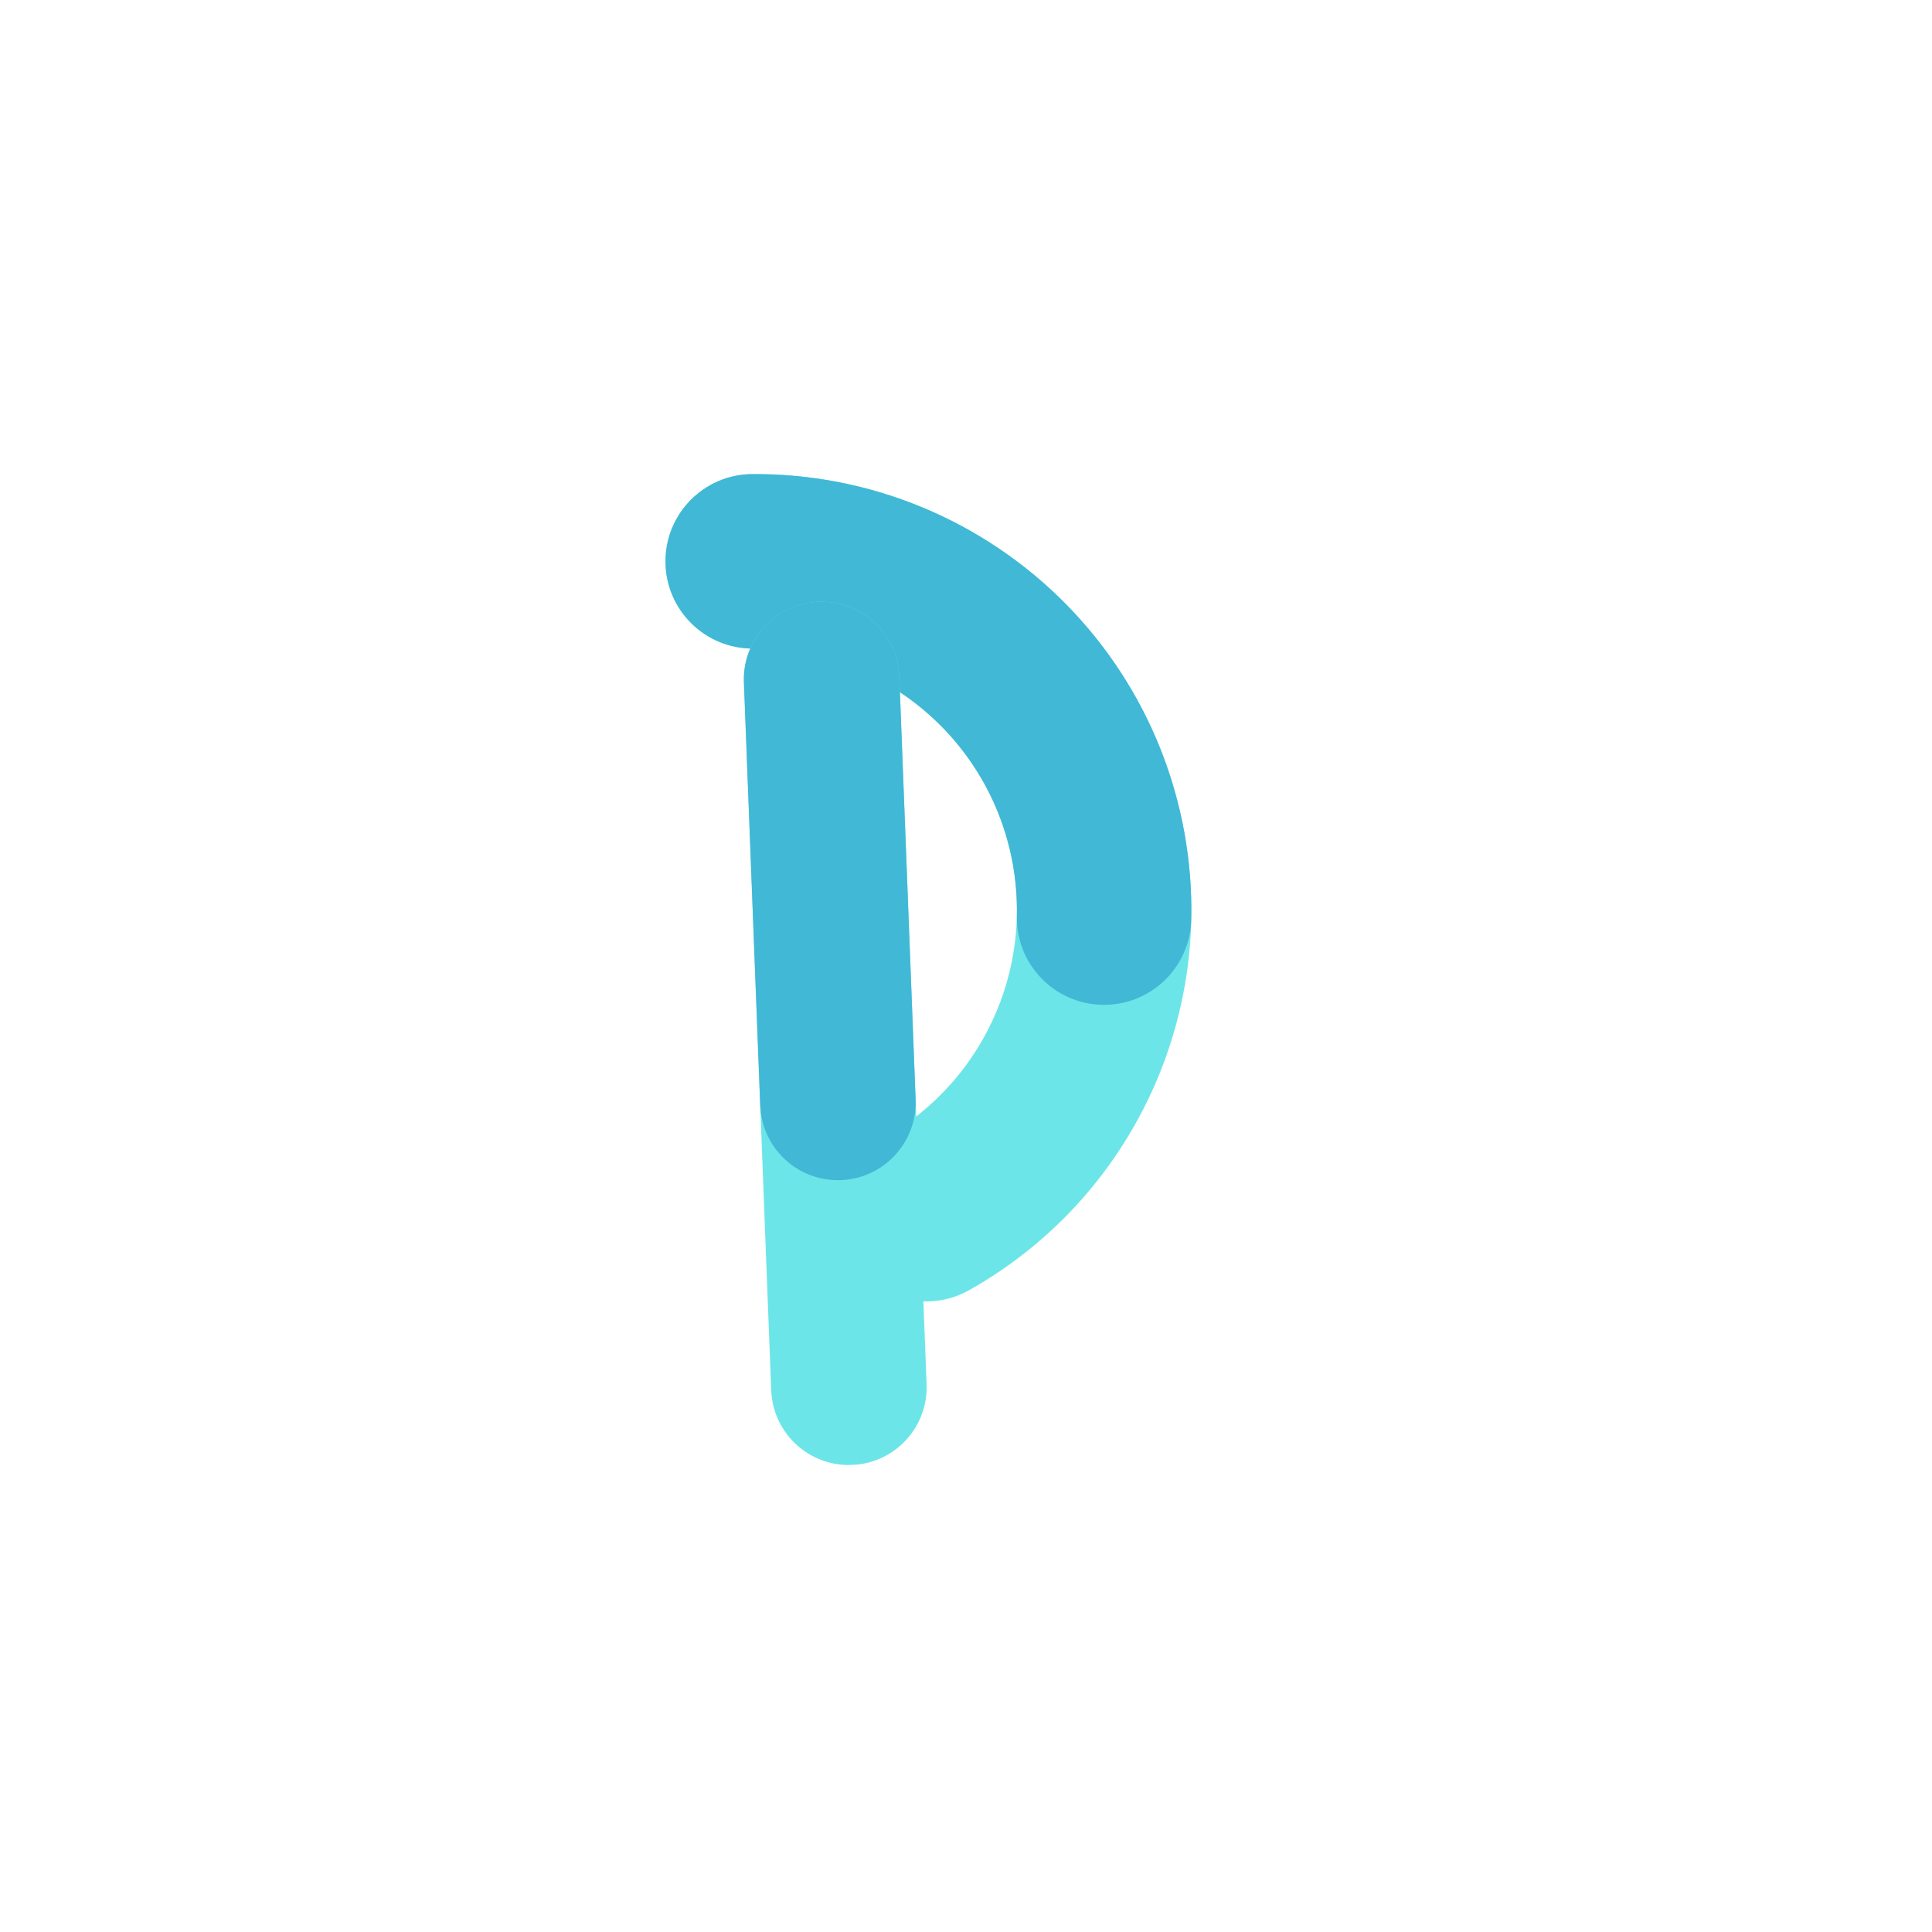 <svg xmlns="http://www.w3.org/2000/svg" xmlns:xlink="http://www.w3.org/1999/xlink" width="500" zoomAndPan="magnify" viewBox="0 0 375 375" height="500" preserveAspectRatio="xMidYMid meet" version="1.0"><defs><clipPath id="8eca25e4c4"><path d="M 129 92 L 232 92 L 232 253 L 129 253 Z M 129 92 " clip-rule="nonzero"/></clipPath><clipPath id="fe5c076808"><path d="M 207.141 75.023 L 249.641 234.781 L 167.527 256.629 L 125.027 96.871 Z M 207.141 75.023 " clip-rule="nonzero"/></clipPath><clipPath id="cc24be98dd"><path d="M 145.977 92.027 C 184.57 91.742 218.469 117.605 228.391 154.902 C 238.316 192.203 221.75 231.492 188.113 250.422 C 179.969 255.008 169.645 252.121 165.059 243.977 C 160.473 235.828 163.359 225.504 171.508 220.918 C 191.688 209.559 201.629 185.988 195.676 163.609 C 189.719 141.23 169.383 125.711 146.223 125.883 C 136.875 125.949 129.242 118.426 129.172 109.078 C 129.105 99.727 136.629 92.094 145.977 92.027 Z M 145.977 92.027 " clip-rule="nonzero"/></clipPath><clipPath id="23f18e238d"><path d="M 129 92 L 232 92 L 232 196 L 129 196 Z M 129 92 " clip-rule="nonzero"/></clipPath><clipPath id="bcc9161301"><path d="M 207.461 74.941 L 237.977 189.645 L 155.543 211.578 L 125.027 96.871 Z M 207.461 74.941 " clip-rule="nonzero"/></clipPath><clipPath id="3ac6473e06"><path d="M 145.977 92.027 C 168.844 91.859 190.809 100.953 206.867 117.234 C 222.922 133.52 231.707 155.609 231.219 178.473 C 231.02 187.82 223.277 195.234 213.934 195.035 C 204.586 194.836 197.168 187.098 197.371 177.75 C 197.664 164.031 192.391 150.777 182.758 141.008 C 173.125 131.238 159.945 125.781 146.223 125.883 C 136.875 125.949 129.242 118.426 129.172 109.078 C 129.105 99.727 136.629 92.094 145.977 92.027 Z M 145.977 92.027 " clip-rule="nonzero"/></clipPath><clipPath id="9ddf98426e"><path d="M 144 116 L 180 116 L 180 285 L 144 285 Z M 144 116 " clip-rule="nonzero"/></clipPath><clipPath id="6dee4d1f37"><path d="M 173.973 116.219 L 180.434 283.863 L 150.273 285.023 L 143.812 117.383 Z M 173.973 116.219 " clip-rule="nonzero"/></clipPath><clipPath id="1a99e099e0"><path d="M 174.555 131.301 L 179.848 268.691 C 180.168 277.02 173.68 284.031 165.352 284.352 C 157.023 284.672 150.012 278.184 149.688 269.852 L 144.395 132.461 C 144.074 124.133 150.562 117.121 158.891 116.801 C 167.219 116.48 174.23 122.973 174.555 131.301 Z M 174.555 131.301 " clip-rule="nonzero"/></clipPath><clipPath id="3e56670967"><path d="M 144 116 L 178 116 L 178 230 L 144 230 Z M 144 116 " clip-rule="nonzero"/></clipPath><clipPath id="58eb57bbaf"><path d="M 173.973 116.219 L 178.301 228.492 L 148.141 229.656 L 143.812 117.383 Z M 173.973 116.219 " clip-rule="nonzero"/></clipPath><clipPath id="4fdeac95c4"><path d="M 174.555 131.301 L 177.719 213.398 C 178.039 221.727 171.547 228.738 163.219 229.059 C 154.891 229.383 147.879 222.891 147.559 214.562 L 144.395 132.461 C 144.074 124.133 150.562 117.121 158.891 116.801 C 167.219 116.48 174.23 122.973 174.555 131.301 Z M 174.555 131.301 " clip-rule="nonzero"/></clipPath></defs><g clip-path="url(#8eca25e4c4)"><g clip-path="url(#fe5c076808)"><g clip-path="url(#cc24be98dd)"><path fill="#6ce5e8" d="M 206.633 73.109 L 250.152 236.699 L 168.355 258.461 L 124.836 94.867 Z M 206.633 73.109 " fill-opacity="1" fill-rule="nonzero"/></g></g></g><g clip-path="url(#23f18e238d)"><g clip-path="url(#bcc9161301)"><g clip-path="url(#3ac6473e06)"><path fill="#41b8d5" d="M 206.633 73.109 L 250.152 236.699 L 168.355 258.461 L 124.836 94.867 Z M 206.633 73.109 " fill-opacity="1" fill-rule="nonzero"/></g></g></g><g clip-path="url(#9ddf98426e)"><g clip-path="url(#6dee4d1f37)"><g clip-path="url(#1a99e099e0)"><path fill="#6ce5e8" d="M 173.973 116.219 L 180.43 283.746 L 150.27 284.906 L 143.812 117.383 Z M 173.973 116.219 " fill-opacity="1" fill-rule="nonzero"/></g></g></g><g clip-path="url(#3e56670967)"><g clip-path="url(#58eb57bbaf)"><g clip-path="url(#4fdeac95c4)"><path fill="#41b8d5" d="M 173.973 116.219 L 180.43 283.746 L 150.27 284.906 L 143.812 117.383 Z M 173.973 116.219 " fill-opacity="1" fill-rule="nonzero"/></g></g></g></svg>